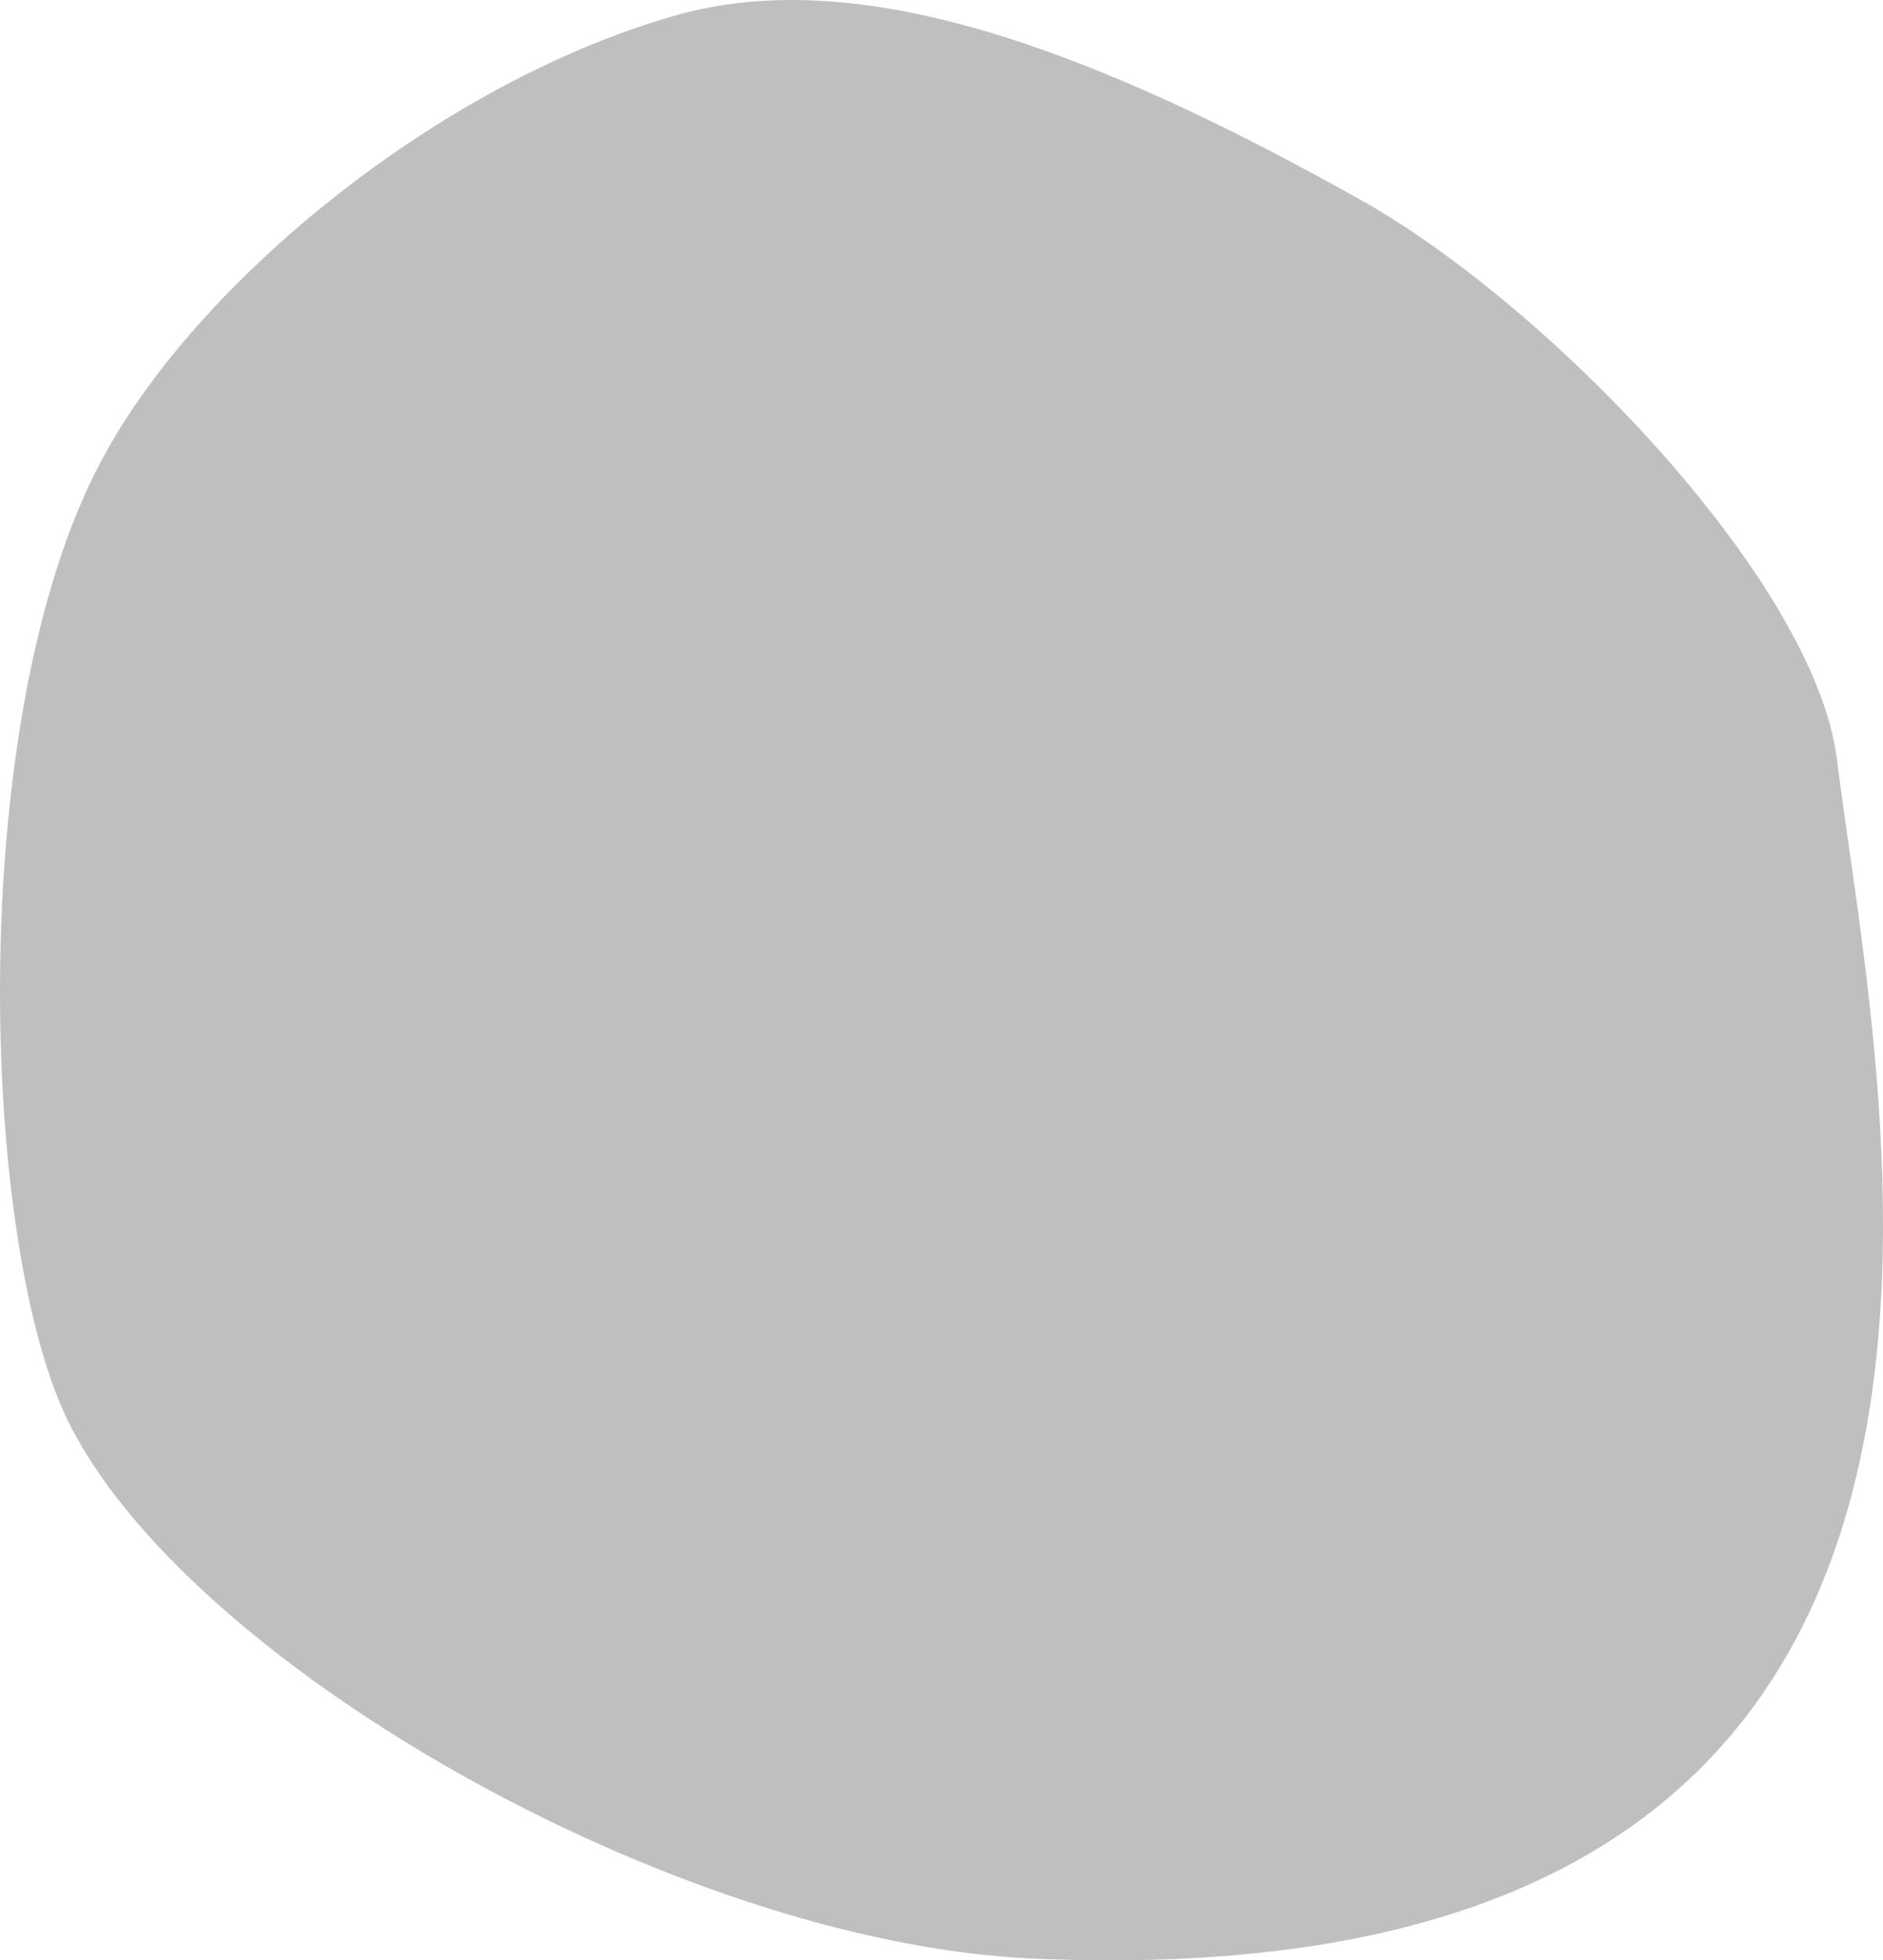 <?xml version="1.0" encoding="UTF-8" standalone="no"?>
<!-- Generator: Adobe Illustrator 24.2.1, SVG Export Plug-In . SVG Version: 6.00 Build 0)  -->

<svg
   xmlns:dc="http://purl.org/dc/elements/1.1/"
   xmlns:cc="http://creativecommons.org/ns#"
   xmlns:rdf="http://www.w3.org/1999/02/22-rdf-syntax-ns#"
   xmlns:svg="http://www.w3.org/2000/svg"
   xmlns="http://www.w3.org/2000/svg"
   xmlns:sodipodi="http://sodipodi.sourceforge.net/DTD/sodipodi-0.dtd"
   xmlns:inkscape="http://www.inkscape.org/namespaces/inkscape"
   version="1.1"
   id="Layer_1"
   x="0px"
   y="0px"
   viewBox="0 0 47.469 49.395"
   xml:space="preserve"
   sodipodi:docname="DiagDownMuzzle.svg"
   width="47.469"
   height="49.395"
   inkscape:version="0.92.4 (5da689c313, 2019-01-14)"><defs
   id="defs39" /><sodipodi:namedview
   pagecolor="#ffffff"
   bordercolor="#666666"
   borderopacity="1"
   objecttolerance="10"
   gridtolerance="10"
   guidetolerance="10"
   inkscape:pageopacity="0"
   inkscape:pageshadow="2"
   inkscape:window-width="1920"
   inkscape:window-height="1007"
   id="namedview37"
   showgrid="false"
   inkscape:zoom="4.3703704"
   inkscape:cx="-34.024954"
   inkscape:cy="15.910476"
   inkscape:window-x="0"
   inkscape:window-y="0"
   inkscape:window-maximized="1"
   inkscape:current-layer="g32" />
<style
   type="text/css"
   id="style2">
	.st0{fill:#B3B3B3;}
	.st1{fill:#E6E6E6;}
</style>




<g
   id="g34"
   transform="translate(-401.109,-279.945)">
	
	<g
   id="g32">
		
		<path
   class="st1"
   d="m 435.593,285.085 c 4.8,2.78 11.26,9.59 11.82,13.97 1.11,8.9 6.4,31.43 -20.3,30.24 -9.04,-0.42 -21.41,-7.51 -24.33,-13.63 -2.22,-4.66 -2.57,-18.08 1.04,-24.4 2.5,-4.45 8.62,-9.39 14.53,-10.99 4.52,-1.17 10.22,0.85 17.24,4.81 z"
   id="path30"
   inkscape:connector-curvature="0"
   style="fill:#bfbfbf;fill-opacity:1" />
	</g>
</g>
</svg>